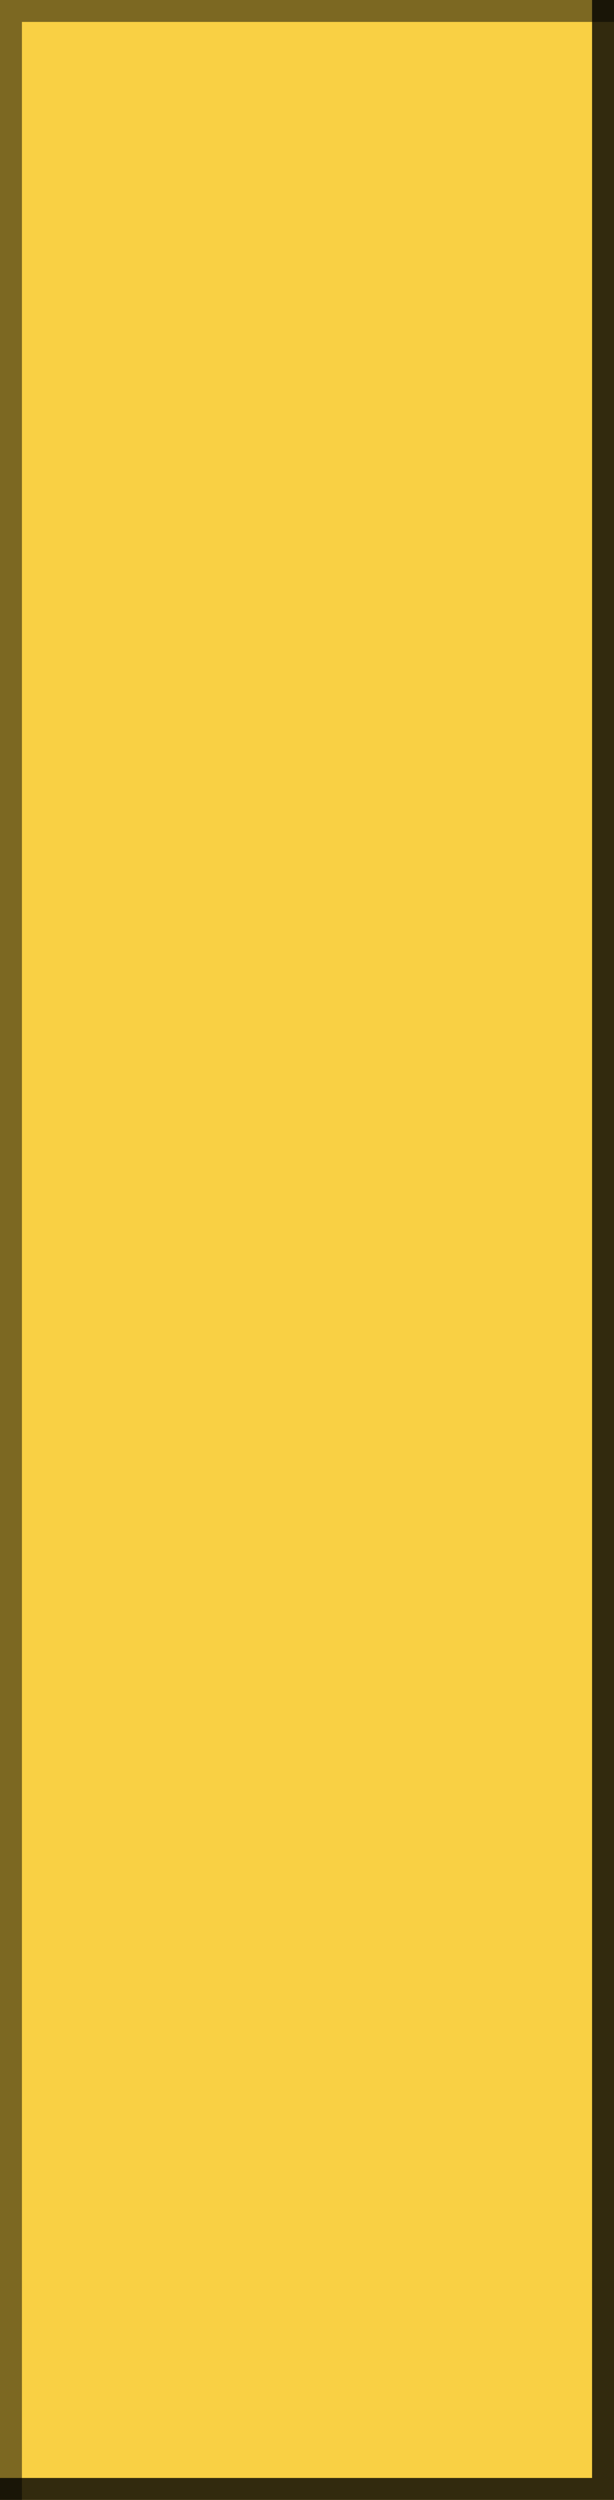 <?xml version="1.0" encoding="UTF-8" standalone="no"?>
<svg xmlns:ffdec="https://www.free-decompiler.com/flash" xmlns:xlink="http://www.w3.org/1999/xlink" ffdec:objectType="shape" height="2.85px" width="0.7px" xmlns="http://www.w3.org/2000/svg">
  <g transform="matrix(1.0, 0.0, 0.0, 1.0, 0.35, 1.45)">
    <path d="M-0.35 1.4 L-0.35 -1.45 0.35 -1.45 0.35 1.4 -0.35 1.4" fill="#f9d044" fill-rule="evenodd" stroke="none"/>
    <path d="M-0.35 1.4 L-0.35 -1.45 0.35 -1.45" fill="none" stroke="#000000" stroke-linecap="round" stroke-linejoin="round" stroke-opacity="0.502" stroke-width="0.05"/>
    <path d="M0.35 -1.45 L0.35 1.4 -0.35 1.4" fill="none" stroke="#000000" stroke-linecap="round" stroke-linejoin="round" stroke-opacity="0.8" stroke-width="0.05"/>
  </g>
</svg>
